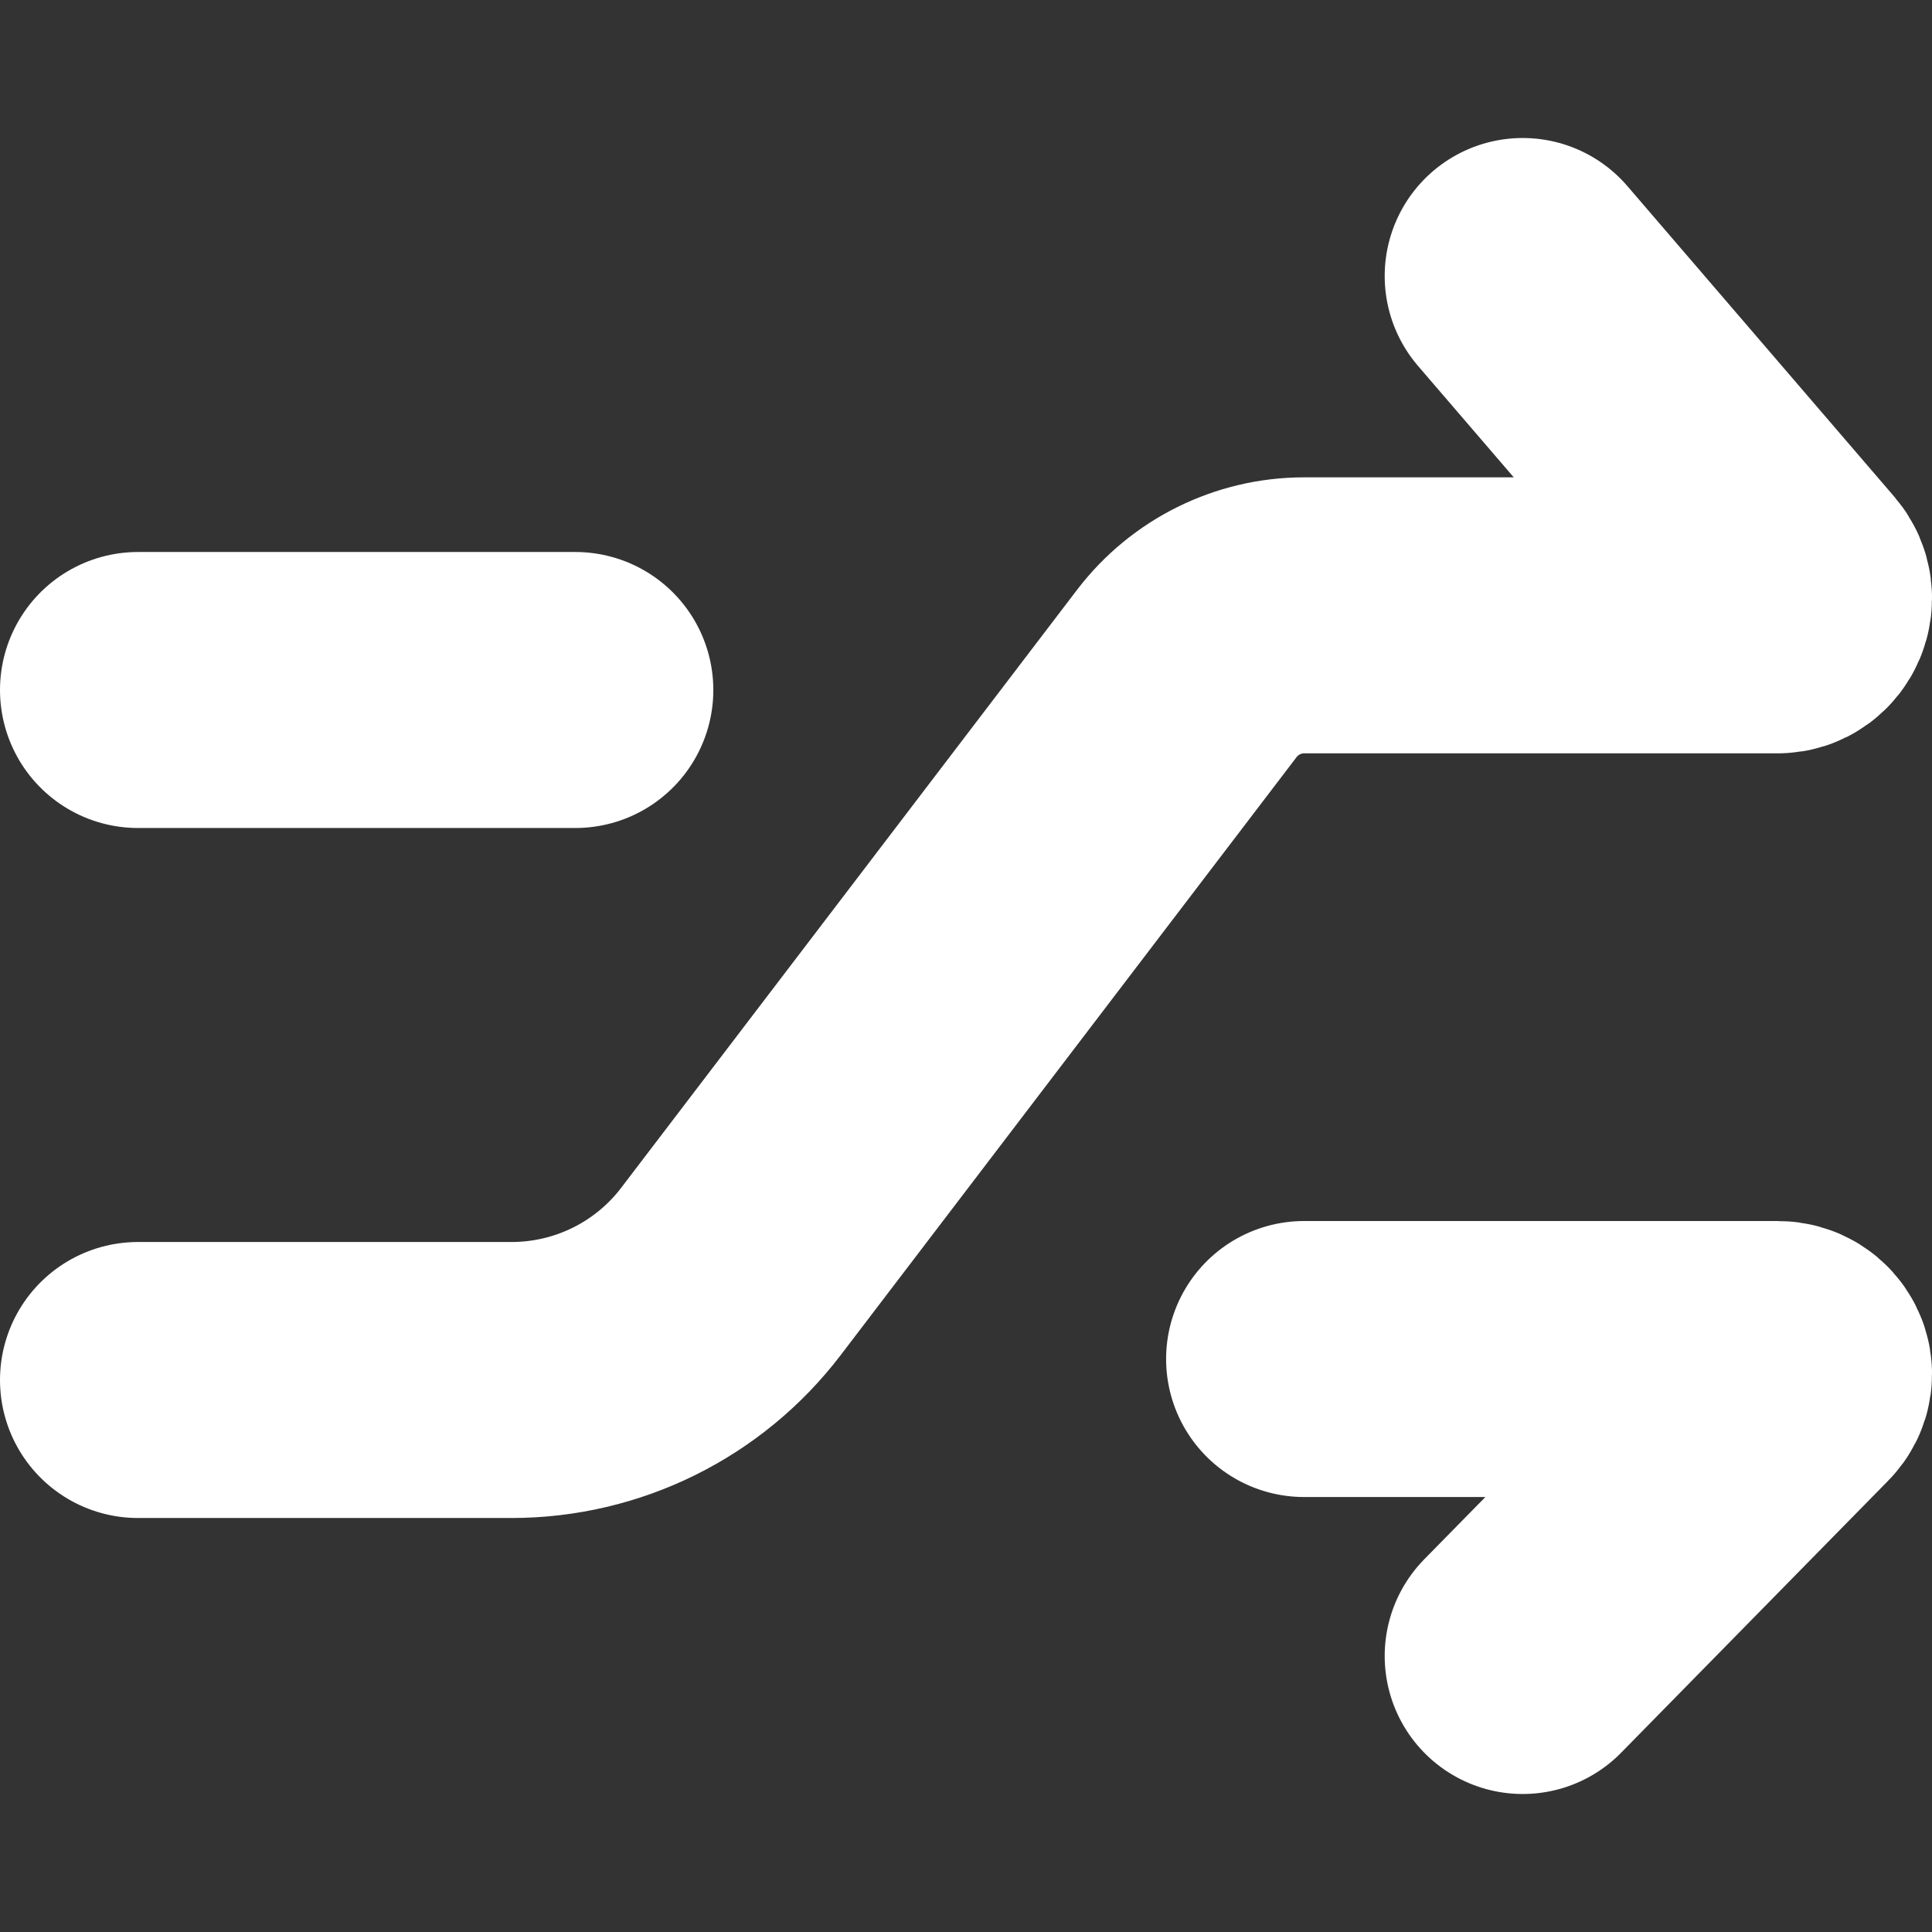 <svg width="14" height="14" viewBox="0 0 14 14" fill="none" xmlns="http://www.w3.org/2000/svg">
<rect x="0" y="0" width="14" height="14" fill="#333333" stroke="none"/>
<path d="M1 10H3.707C4.331 10 4.919 9.709 5.297 9.213L8.601 4.879C8.803 4.615 9.117 4.459 9.45 4.459V4.459H12.882C12.984 4.459 13.038 4.333 12.97 4.253L11.034 2" stroke="white" stroke-width="2" stroke-linecap="round" stroke-linejoin="round"/>
<path d="M1 5H4.169M11.034 12L12.97 10.028C13.038 9.959 12.984 9.848 12.882 9.848H9.45" stroke="white" stroke-width="2" stroke-linecap="round" stroke-linejoin="round"/>
</svg>
